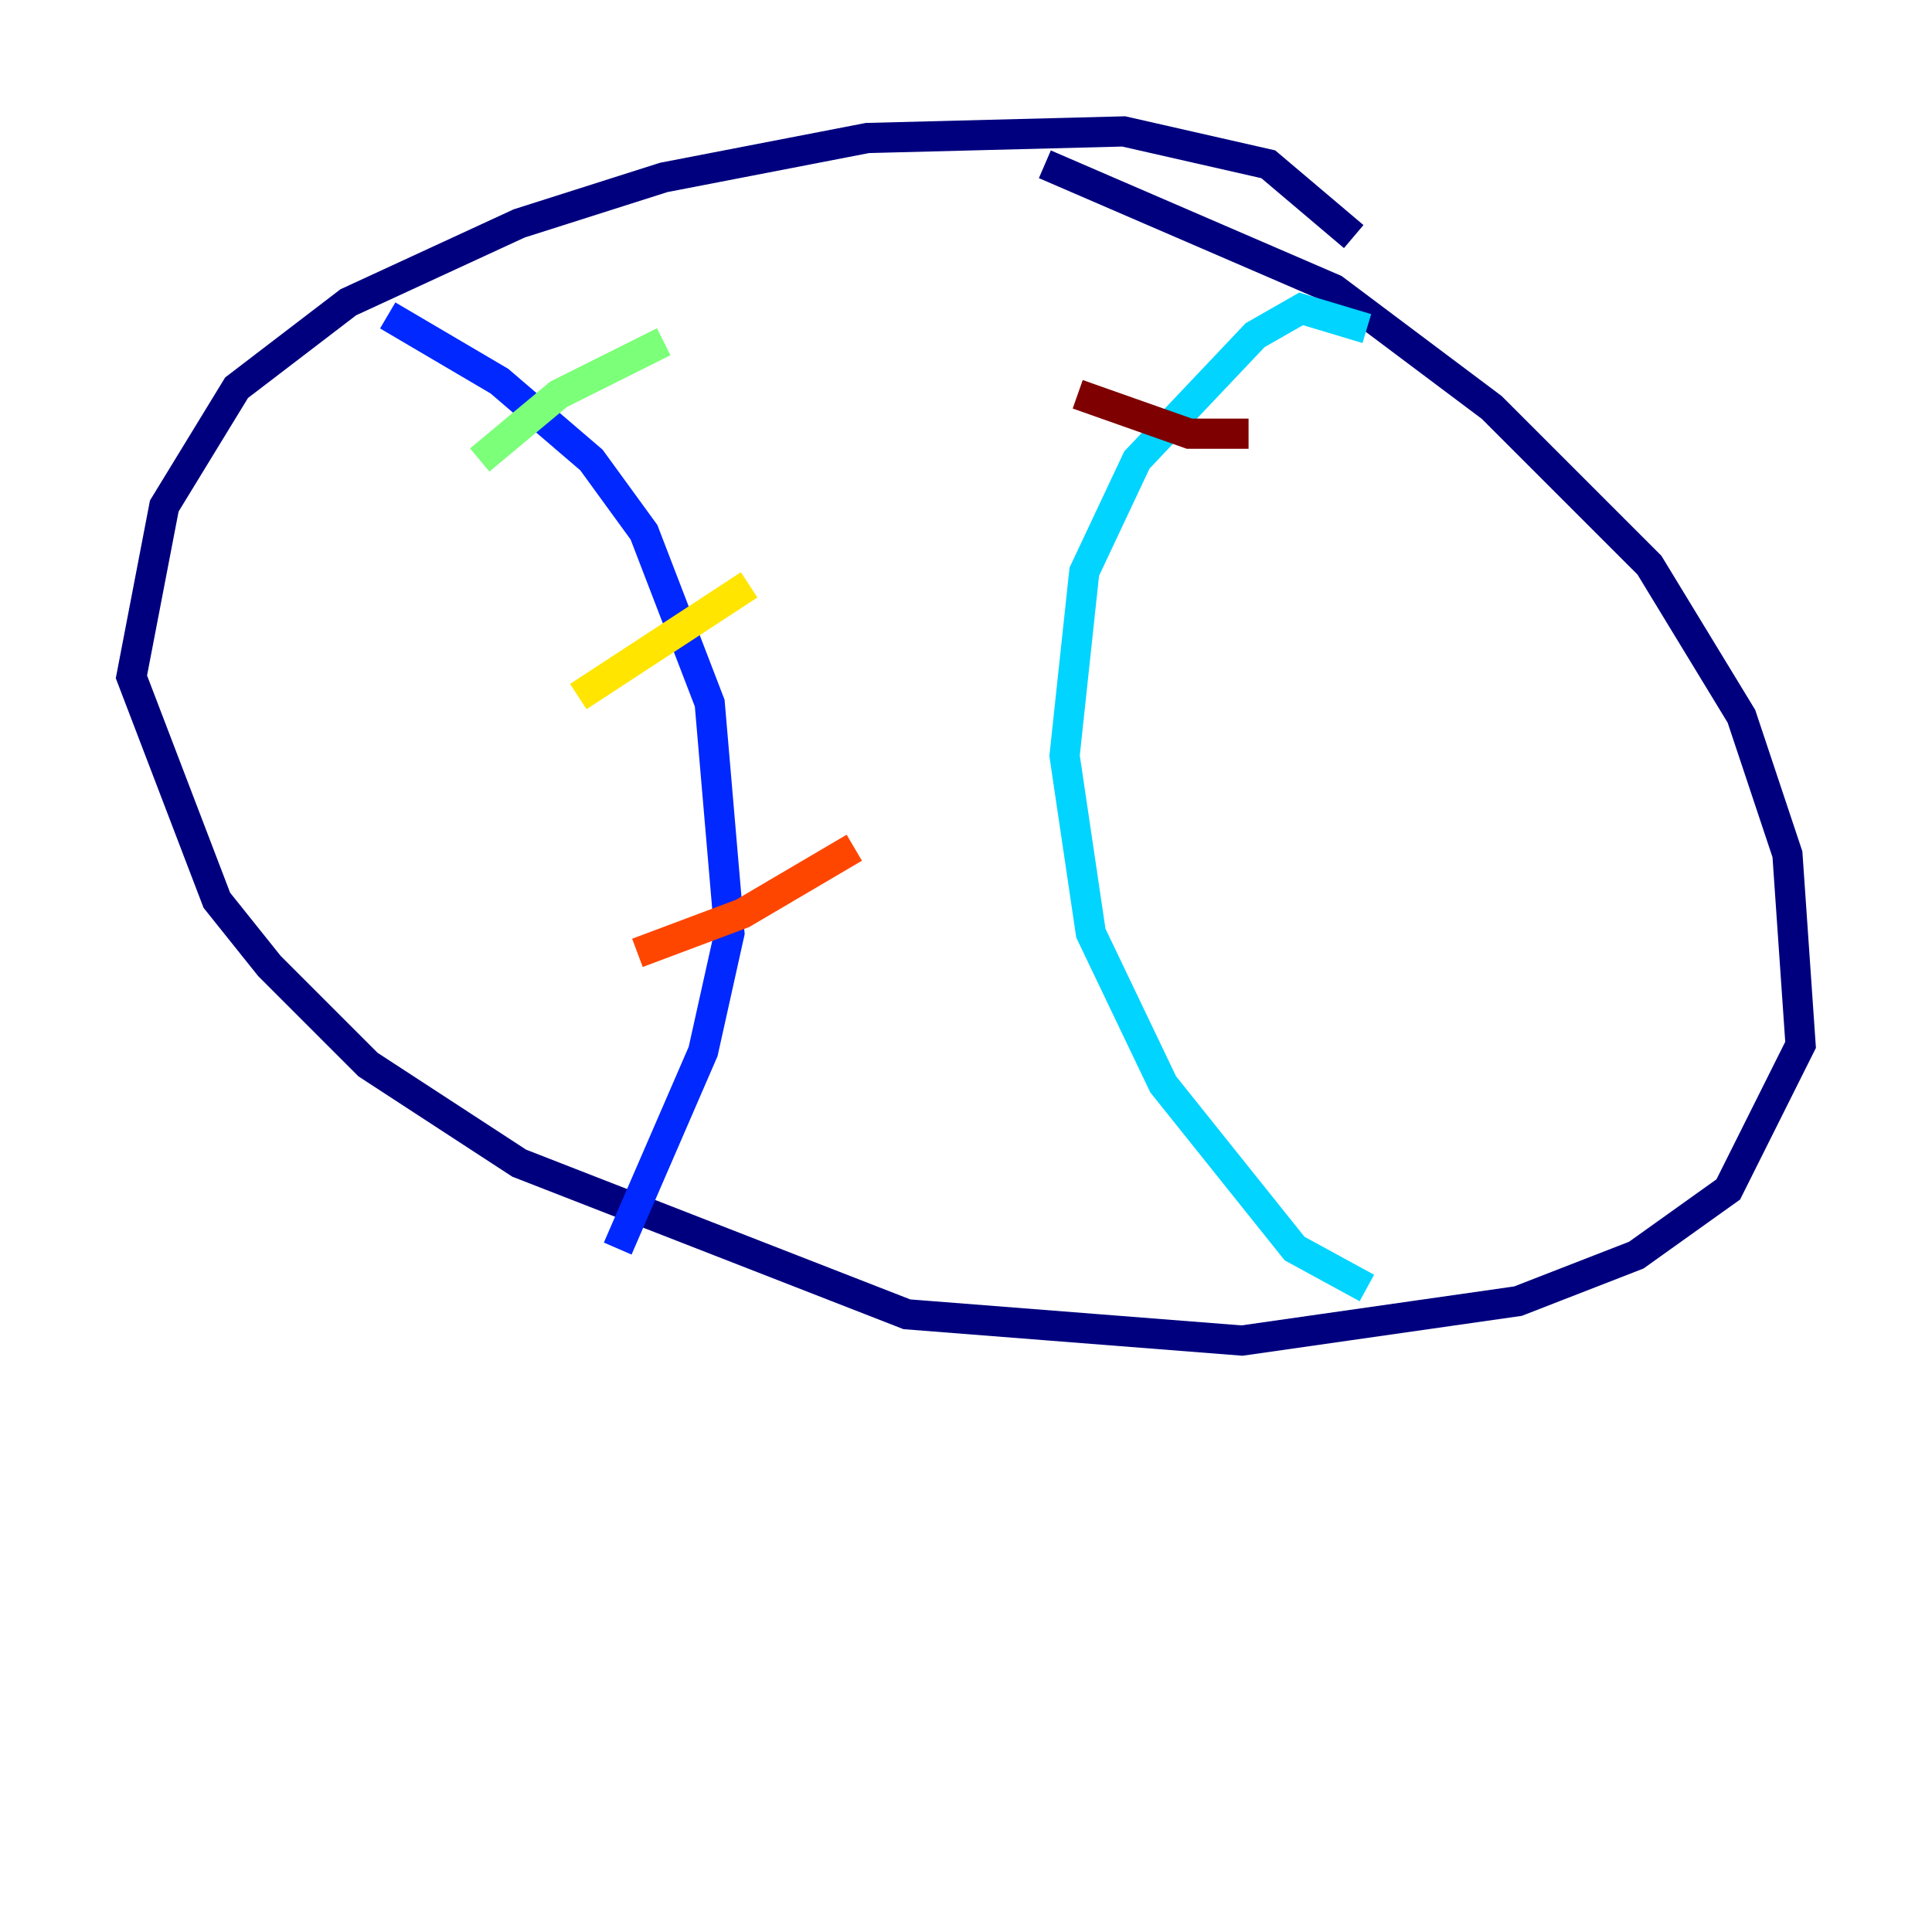 <?xml version="1.0" encoding="utf-8" ?>
<svg baseProfile="tiny" height="128" version="1.2" viewBox="0,0,128,128" width="128" xmlns="http://www.w3.org/2000/svg" xmlns:ev="http://www.w3.org/2001/xml-events" xmlns:xlink="http://www.w3.org/1999/xlink"><defs /><polyline fill="none" points="89.687,15.674 84.027,10.884 74.449,8.707 57.469,9.143 43.973,11.755 34.395,14.803 23.075,20.027 15.674,25.687 10.884,33.524 8.707,44.843 14.367,59.646 17.85,64.0 24.381,70.531 34.395,77.061 60.082,87.075 82.286,88.816 100.571,86.204 108.408,83.156 114.503,78.803 119.293,69.225 118.422,56.599 115.374,47.456 109.279,37.442 98.83,26.993 88.381,19.157 69.225,10.884" stroke="#00007f" stroke-width="2" /><polyline fill="none" points="25.687,20.898 33.088,25.252 39.184,30.476 42.667,35.265 47.02,46.585 48.327,61.823 46.585,69.66 40.925,82.721" stroke="#0028ff" stroke-width="2" /><polyline fill="none" points="90.558,21.769 86.204,20.463 83.156,22.204 75.32,30.476 71.837,37.878 70.531,50.068 72.272,61.823 77.061,71.837 85.769,82.721 90.558,85.333" stroke="#00d4ff" stroke-width="2" /><polyline fill="none" points="43.973,22.64 37.007,26.122 31.782,30.476" stroke="#7cff79" stroke-width="2" /><polyline fill="none" points="49.633,38.748 38.313,46.15" stroke="#ffe500" stroke-width="2" /><polyline fill="none" points="56.599,56.163 49.197,60.517 42.231,63.129" stroke="#ff4600" stroke-width="2" /><polyline fill="none" points="82.721,28.735 78.803,28.735 71.401,26.122" stroke="#7f0000" stroke-width="2" /></svg>